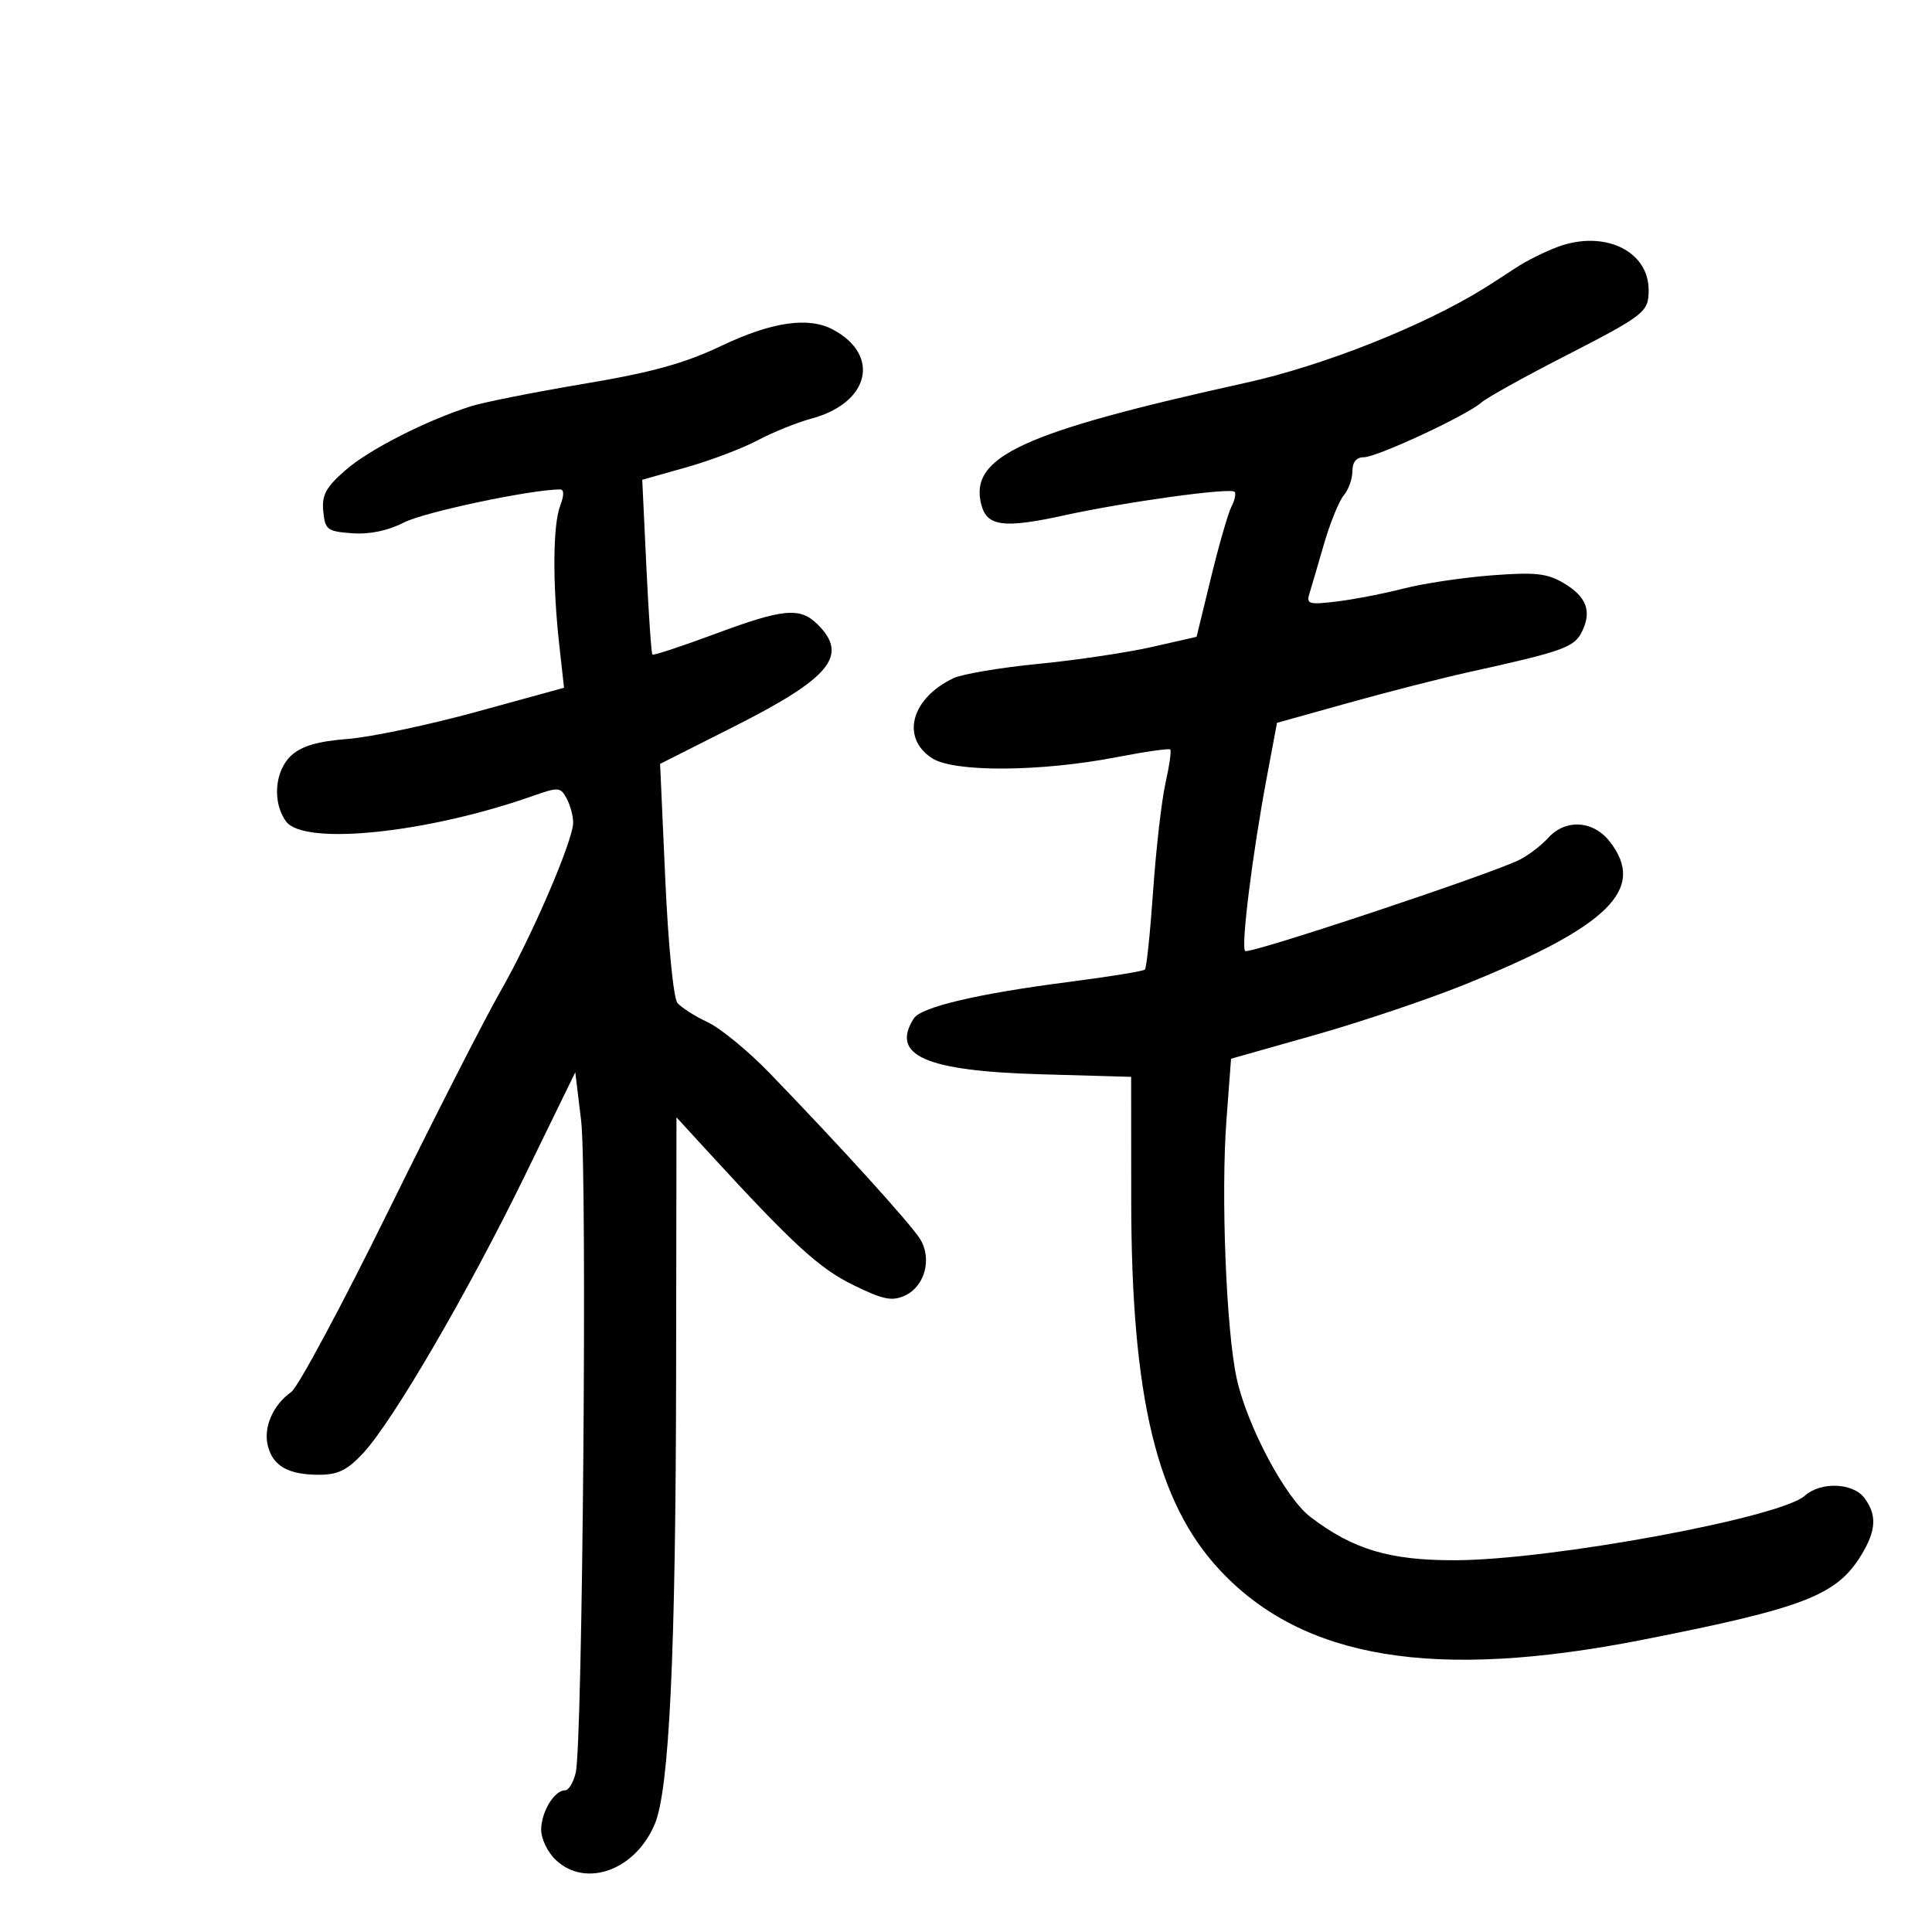 <svg xmlns="http://www.w3.org/2000/svg" width="300" height="300" viewBox="0 0 300 300" version="1.1">
	<path d="M 241.885 38.333 C 239.897 39.069, 236.970 40.533, 235.381 41.586 C 233.792 42.639, 231.593 44.058, 230.496 44.741 C 221.070 50.602, 205.543 56.767, 193.500 59.428 C 158.698 67.120, 150.499 70.882, 152.362 78.307 C 153.226 81.748, 155.823 82.093, 165.273 80.019 C 174.759 77.937, 191.024 75.691, 191.702 76.368 C 191.955 76.622, 191.738 77.655, 191.221 78.664 C 190.703 79.674, 189.273 84.636, 188.042 89.692 L 185.805 98.884 178.875 100.460 C 175.063 101.327, 167.119 102.509, 161.222 103.086 C 155.325 103.664, 149.389 104.668, 148.030 105.318 C 141.476 108.455, 139.847 114.548, 144.714 117.727 C 148.107 119.944, 161.551 119.868, 173.430 117.565 C 177.792 116.719, 181.520 116.186, 181.714 116.381 C 181.909 116.575, 181.575 118.932, 180.973 121.617 C 180.371 124.303, 179.510 131.809, 179.059 138.297 C 178.608 144.786, 178.032 150.301, 177.780 150.554 C 177.527 150.806, 172.186 151.674, 165.910 152.482 C 151.807 154.299, 143.012 156.373, 141.887 158.149 C 138.245 163.895, 143.708 166.300, 161.572 166.811 L 175.643 167.213 175.655 186.357 C 175.673 216.958, 179.595 233.307, 189.443 243.836 C 202.350 257.635, 222.773 260.990, 255.088 254.620 C 280.069 249.696, 285.142 247.743, 288.950 241.582 C 291.348 237.701, 291.495 235.238, 289.486 232.583 C 287.708 230.233, 282.711 230.052, 280.263 232.249 C 276.461 235.661, 240.925 242.224, 225.987 242.273 C 215.783 242.306, 210.112 240.611, 203.467 235.543 C 199.583 232.580, 193.624 221.361, 192.024 214 C 190.401 206.532, 189.573 185.527, 190.443 173.913 L 191.157 164.397 204.050 160.750 C 211.141 158.744, 221.568 155.242, 227.221 152.968 C 249.839 143.869, 255.758 138.047, 249.927 130.635 C 247.369 127.382, 243.086 127.143, 240.407 130.102 C 239.361 131.259, 237.379 132.779, 236.002 133.481 C 231.689 135.680, 193.914 148.248, 193.341 147.674 C 192.678 147.012, 194.462 132.678, 196.676 120.871 L 198.293 112.242 209.397 109.141 C 215.504 107.436, 223.875 105.296, 228 104.386 C 242.663 101.152, 244.428 100.525, 245.619 98.136 C 247.220 94.926, 246.374 92.652, 242.790 90.535 C 240.224 89.019, 238.395 88.824, 231.611 89.341 C 227.150 89.682, 221.025 90.598, 218 91.376 C 214.975 92.155, 210.310 93.063, 207.634 93.393 C 203.318 93.926, 202.829 93.796, 203.306 92.247 C 203.602 91.286, 204.625 87.800, 205.580 84.500 C 206.536 81.200, 207.921 77.790, 208.659 76.921 C 209.396 76.053, 210 74.365, 210 73.171 C 210 71.757, 210.620 71, 211.778 71 C 213.809 71, 227.738 64.519, 230 62.522 C 230.825 61.793, 236.398 58.683, 242.384 55.610 C 255.495 48.879, 256 48.487, 256 45.031 C 256 38.940, 249.095 35.664, 241.885 38.333 M 112 53.708 C 106.255 56.441, 101.246 57.823, 90.591 59.613 C 82.941 60.898, 75.066 62.465, 73.091 63.094 C 66.094 65.324, 57.254 69.838, 53.599 73.047 C 50.593 75.687, 49.952 76.883, 50.198 79.399 C 50.477 82.267, 50.814 82.523, 54.684 82.804 C 57.406 83.002, 60.240 82.408, 62.798 81.103 C 65.941 79.500, 82.514 76, 86.964 76 C 87.610 76, 87.613 76.887, 86.975 78.565 C 85.842 81.545, 85.786 90.657, 86.843 100.147 L 87.583 106.795 74.041 110.516 C 66.594 112.563, 57.575 114.464, 54 114.742 C 49.351 115.103, 46.859 115.831, 45.250 117.298 C 42.646 119.671, 42.250 124.597, 44.425 127.559 C 47.214 131.356, 66.355 129.373, 82.754 123.587 C 86.716 122.189, 87.044 122.214, 87.990 123.982 C 88.546 125.020, 89 126.703, 89 127.722 C 89 130.519, 82.531 145.527, 77.674 154 C 75.309 158.125, 67.470 173.491, 60.254 188.147 C 53.037 202.802, 46.275 215.402, 45.225 216.147 C 42.380 218.165, 40.871 221.637, 41.591 224.506 C 42.382 227.658, 44.763 229, 49.566 229 C 52.472 229, 53.932 228.283, 56.382 225.653 C 60.995 220.702, 72.658 200.686, 81.527 182.500 L 89.330 166.500 90.237 174 C 91.203 181.990, 90.472 270.616, 89.402 275.250 C 89.053 276.762, 88.306 278, 87.744 278 C 86.083 278, 84.066 281.301, 84.032 284.076 C 84.014 285.507, 85.028 287.617, 86.314 288.826 C 90.982 293.211, 98.679 290.406, 101.679 283.226 C 103.929 277.840, 104.925 256.860, 104.986 213.500 L 105.043 173.500 110.089 179 C 123.133 193.219, 127.209 196.955, 132.502 199.545 C 137.150 201.819, 138.500 202.093, 140.518 201.174 C 143.593 199.773, 144.758 195.483, 142.894 192.426 C 141.486 190.116, 130.533 178.036, 119.500 166.625 C 116.200 163.212, 111.874 159.658, 109.888 158.728 C 107.901 157.798, 105.788 156.449, 105.191 155.730 C 104.576 154.989, 103.759 146.680, 103.303 136.519 L 102.500 118.615 114 112.810 C 128.940 105.267, 131.795 101.795, 127 97 C 124.236 94.236, 121.702 94.468, 110.939 98.470 C 105.806 100.378, 101.470 101.803, 101.304 101.637 C 101.137 101.470, 100.714 95.297, 100.364 87.917 L 99.728 74.500 106.547 72.574 C 110.297 71.514, 115.290 69.624, 117.643 68.373 C 119.996 67.122, 123.762 65.603, 126.013 64.996 C 135.027 62.569, 136.798 55.149, 129.316 51.163 C 125.529 49.147, 119.828 49.984, 112 53.708" stroke="none" fill="black" fill-rule="evenodd"/>
</svg>